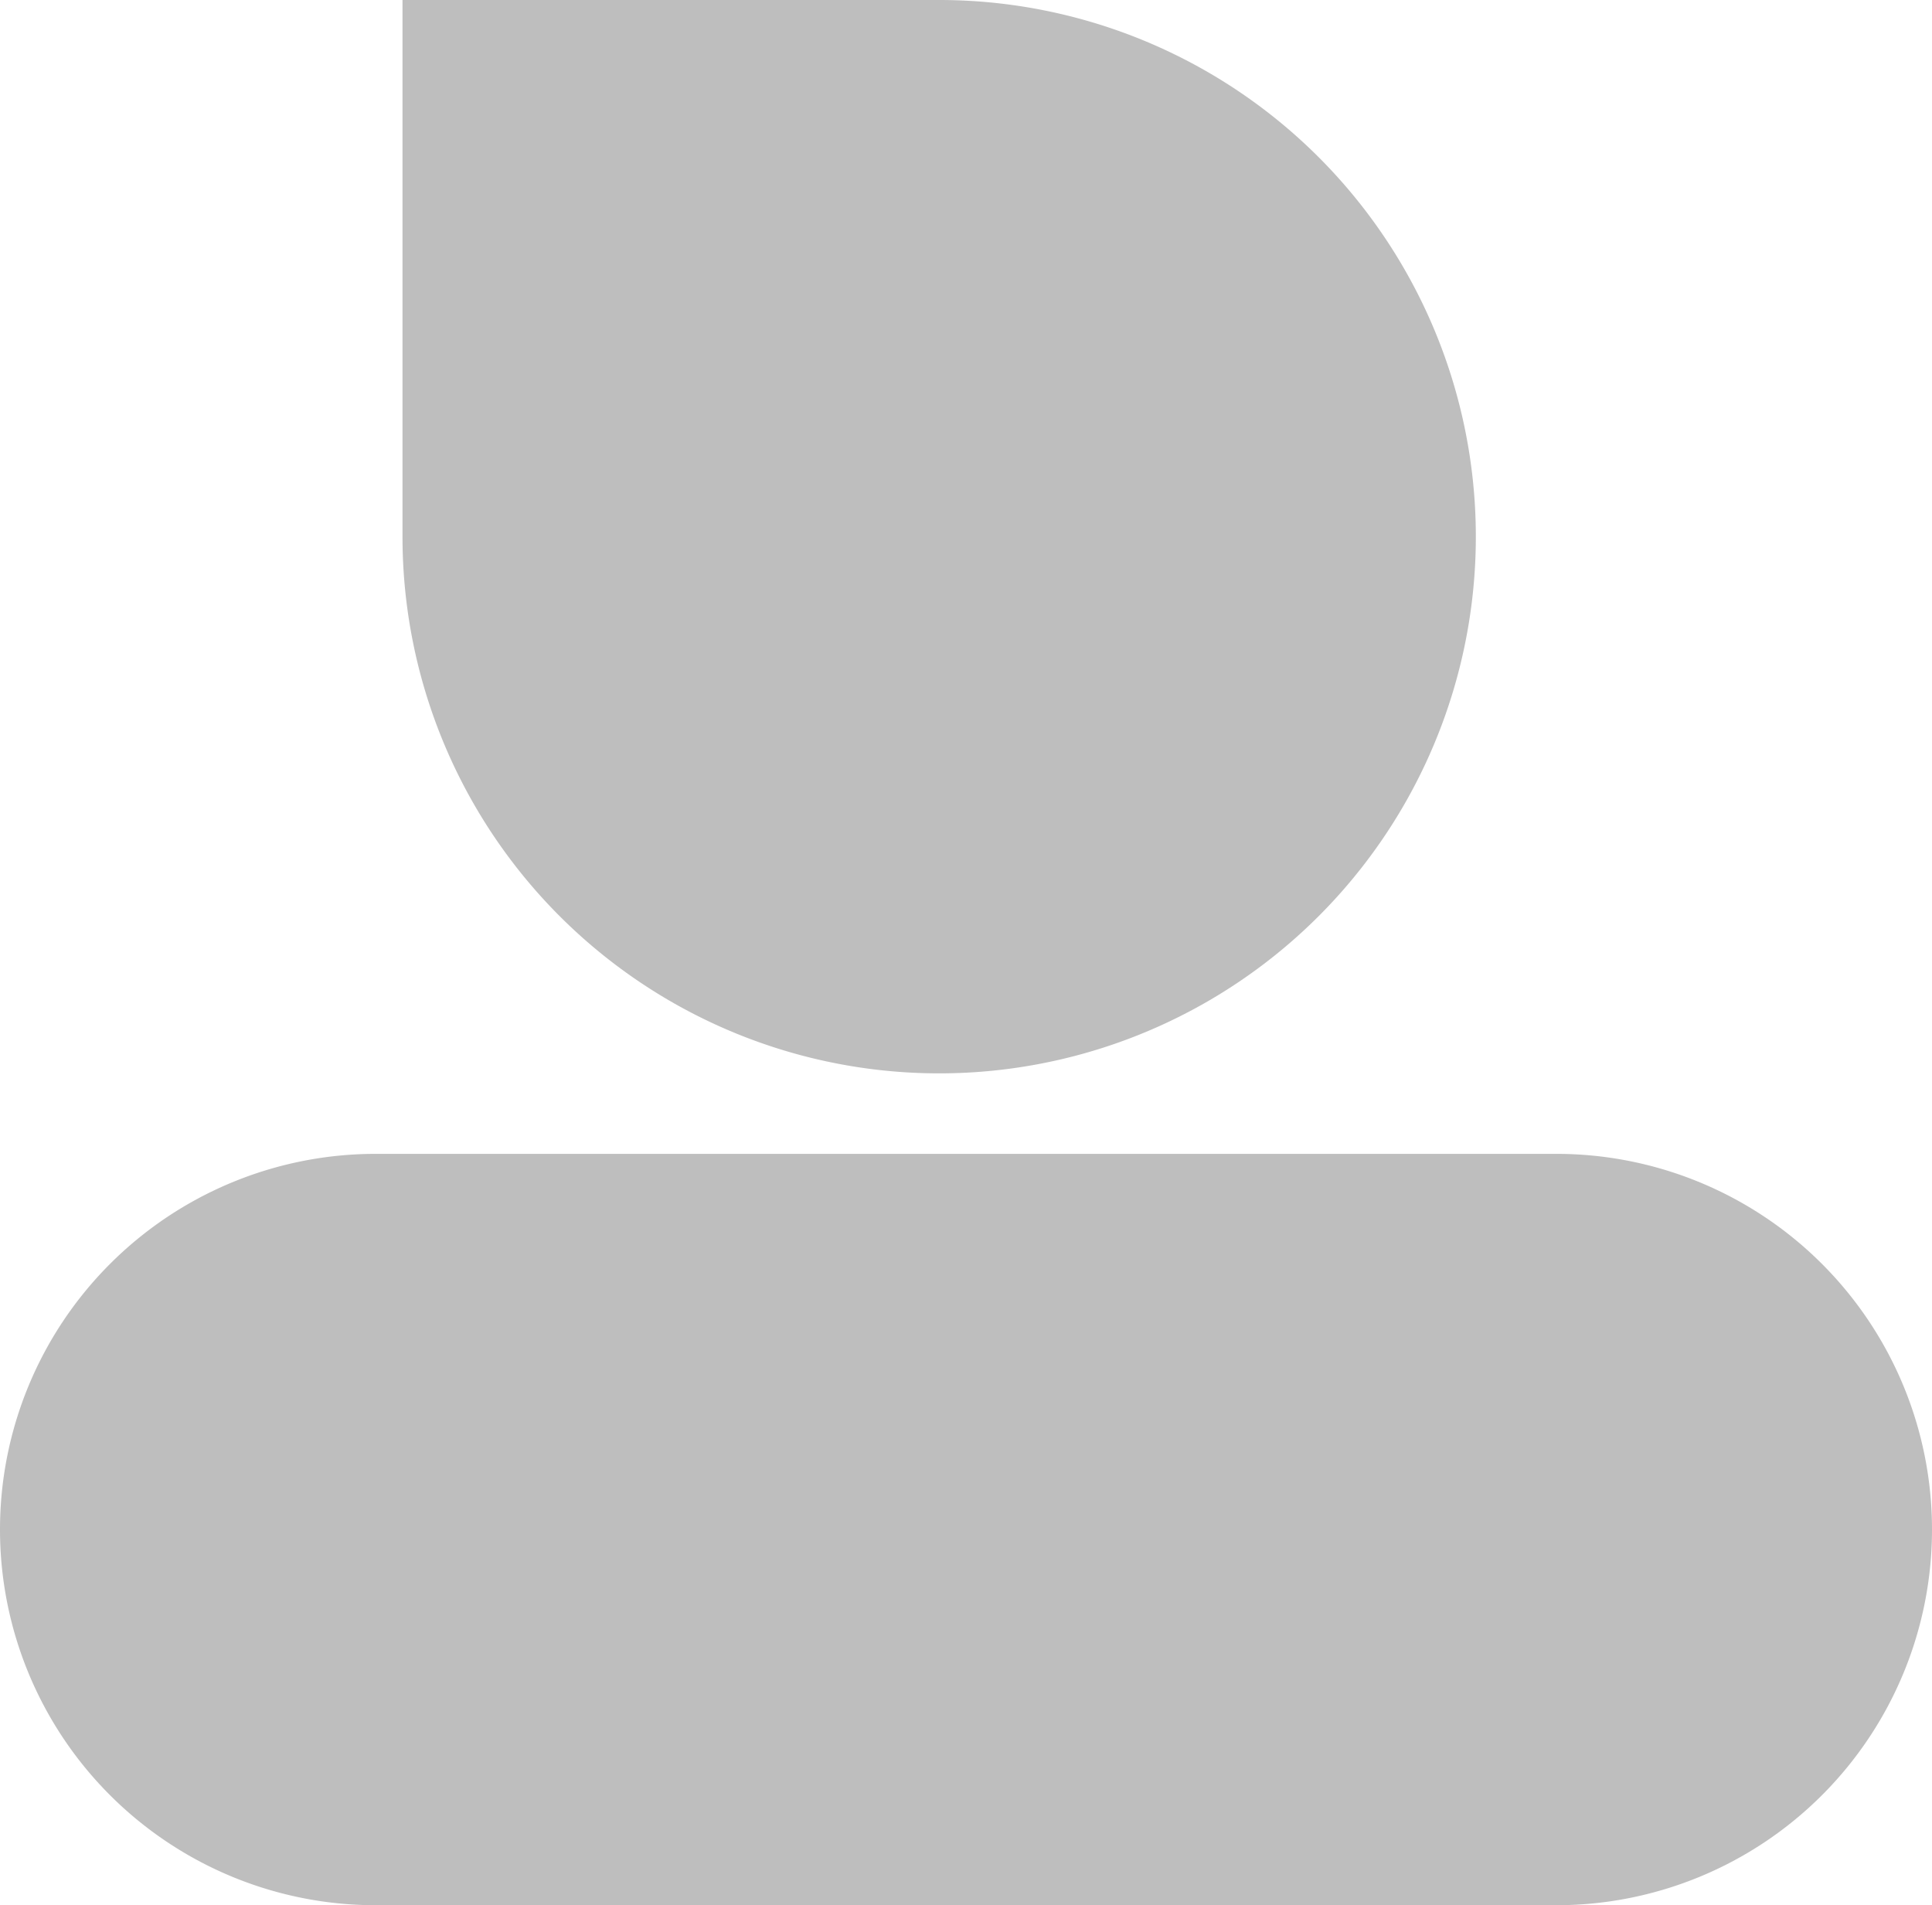 <svg xmlns="http://www.w3.org/2000/svg" viewBox="0 0 72 71"><defs><style>.cls-1{fill:#bebebe;}</style></defs><title>资源 3</title><g id="图层_2" data-name="图层 2"><g id="图层_1-2" data-name="图层 1"><path class="cls-1" d="M58,43H14a14,14,0,0,0,0,28H58a14,14,0,0,0,0-28Z"/><path class="cls-1" d="M35,40A20,20,0,0,0,55,20h0A20,20,0,0,0,35,0H15V20A20,20,0,0,0,35,40Z"/></g></g></svg>